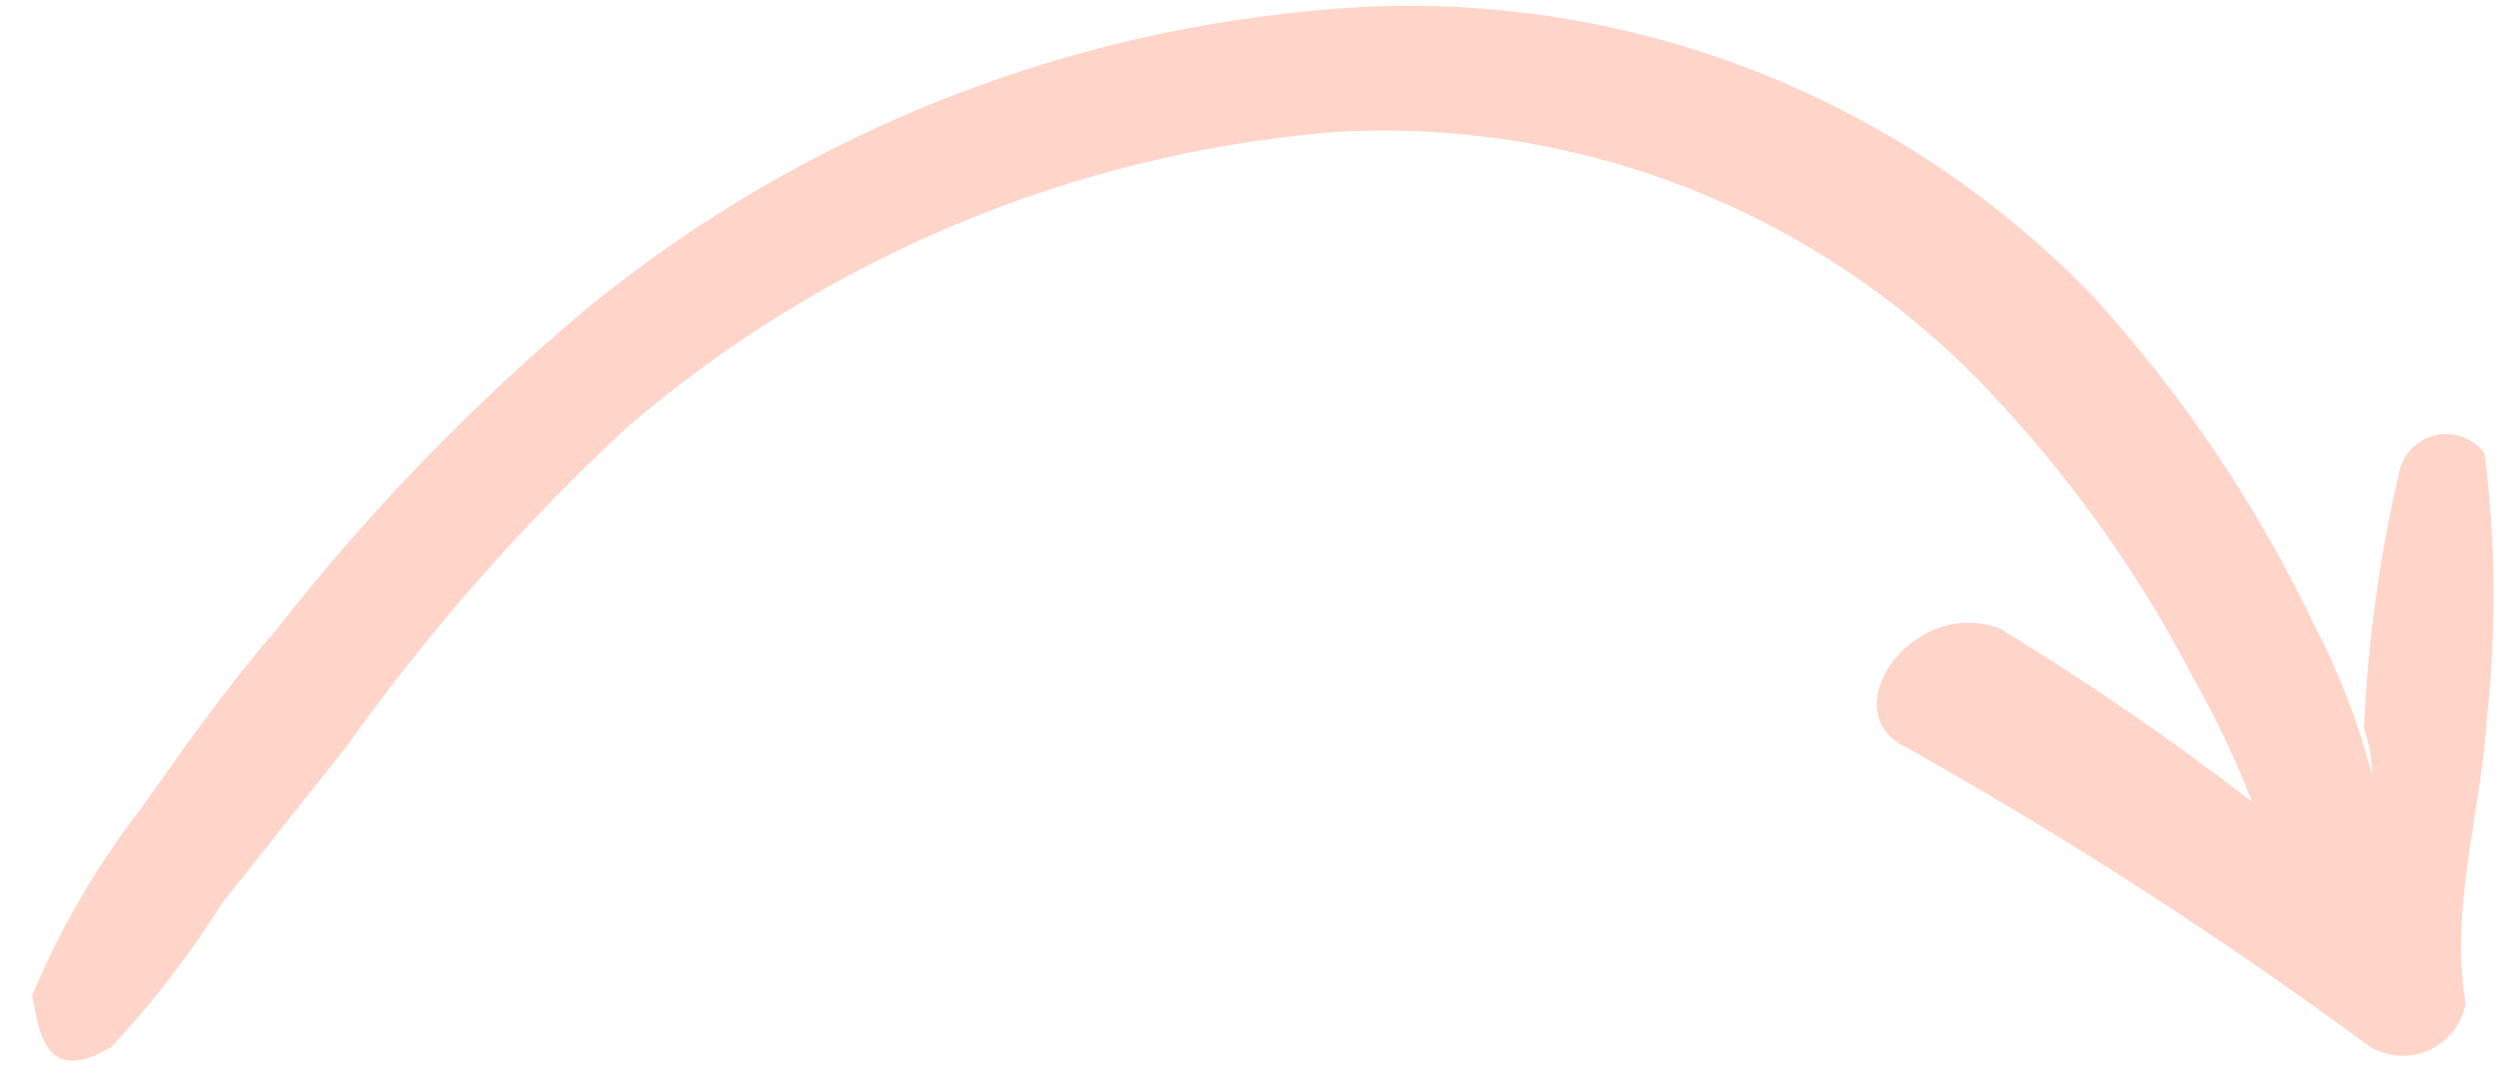 <svg width="68" height="29" viewBox="0 0 68 29" fill="none" xmlns="http://www.w3.org/2000/svg">
<path d="M51.871 20.339C56.234 22.791 60.443 25.509 64.472 28.478C64.714 28.62 64.986 28.701 65.265 28.715C65.544 28.73 65.823 28.677 66.078 28.56C66.332 28.444 66.555 28.268 66.727 28.048C66.9 27.827 67.016 27.569 67.067 27.294C66.623 24.718 67.491 22.064 67.643 19.533C67.908 17.136 67.886 14.716 67.578 12.325C67.433 12.133 67.239 11.985 67.016 11.897C66.793 11.809 66.55 11.784 66.313 11.825C66.077 11.865 65.856 11.97 65.675 12.128C65.495 12.286 65.361 12.491 65.289 12.72C64.734 15.048 64.404 17.424 64.303 19.814C64.444 20.23 64.519 20.664 64.525 21.102C64.154 19.664 63.617 18.273 62.926 16.958C61.383 13.737 59.38 10.758 56.98 8.113C54.436 5.46 51.355 3.381 47.943 2.013C44.531 0.646 40.867 0.022 37.195 0.183C29.409 0.592 21.958 3.478 15.927 8.42C12.842 11.01 10.035 13.914 7.551 17.085C6.2 18.644 5.016 20.322 3.832 21.999C2.627 23.553 1.633 25.261 0.877 27.076C1.075 28.221 1.297 29.509 3.034 28.472C4.158 27.268 5.166 25.959 6.043 24.564L9.431 20.296C11.675 17.15 14.234 14.24 17.067 11.612C22.439 7.011 29.118 4.21 36.164 3.602C39.465 3.385 42.773 3.894 45.857 5.093C48.94 6.292 51.723 8.151 54.01 10.541C56.248 12.885 58.144 15.534 59.641 18.409C60.261 19.504 60.802 20.641 61.26 21.813C59.064 20.117 56.776 18.544 54.406 17.102C52.038 16.185 49.788 19.373 51.871 20.339Z" fill="#FFD5CA"/>
</svg>
